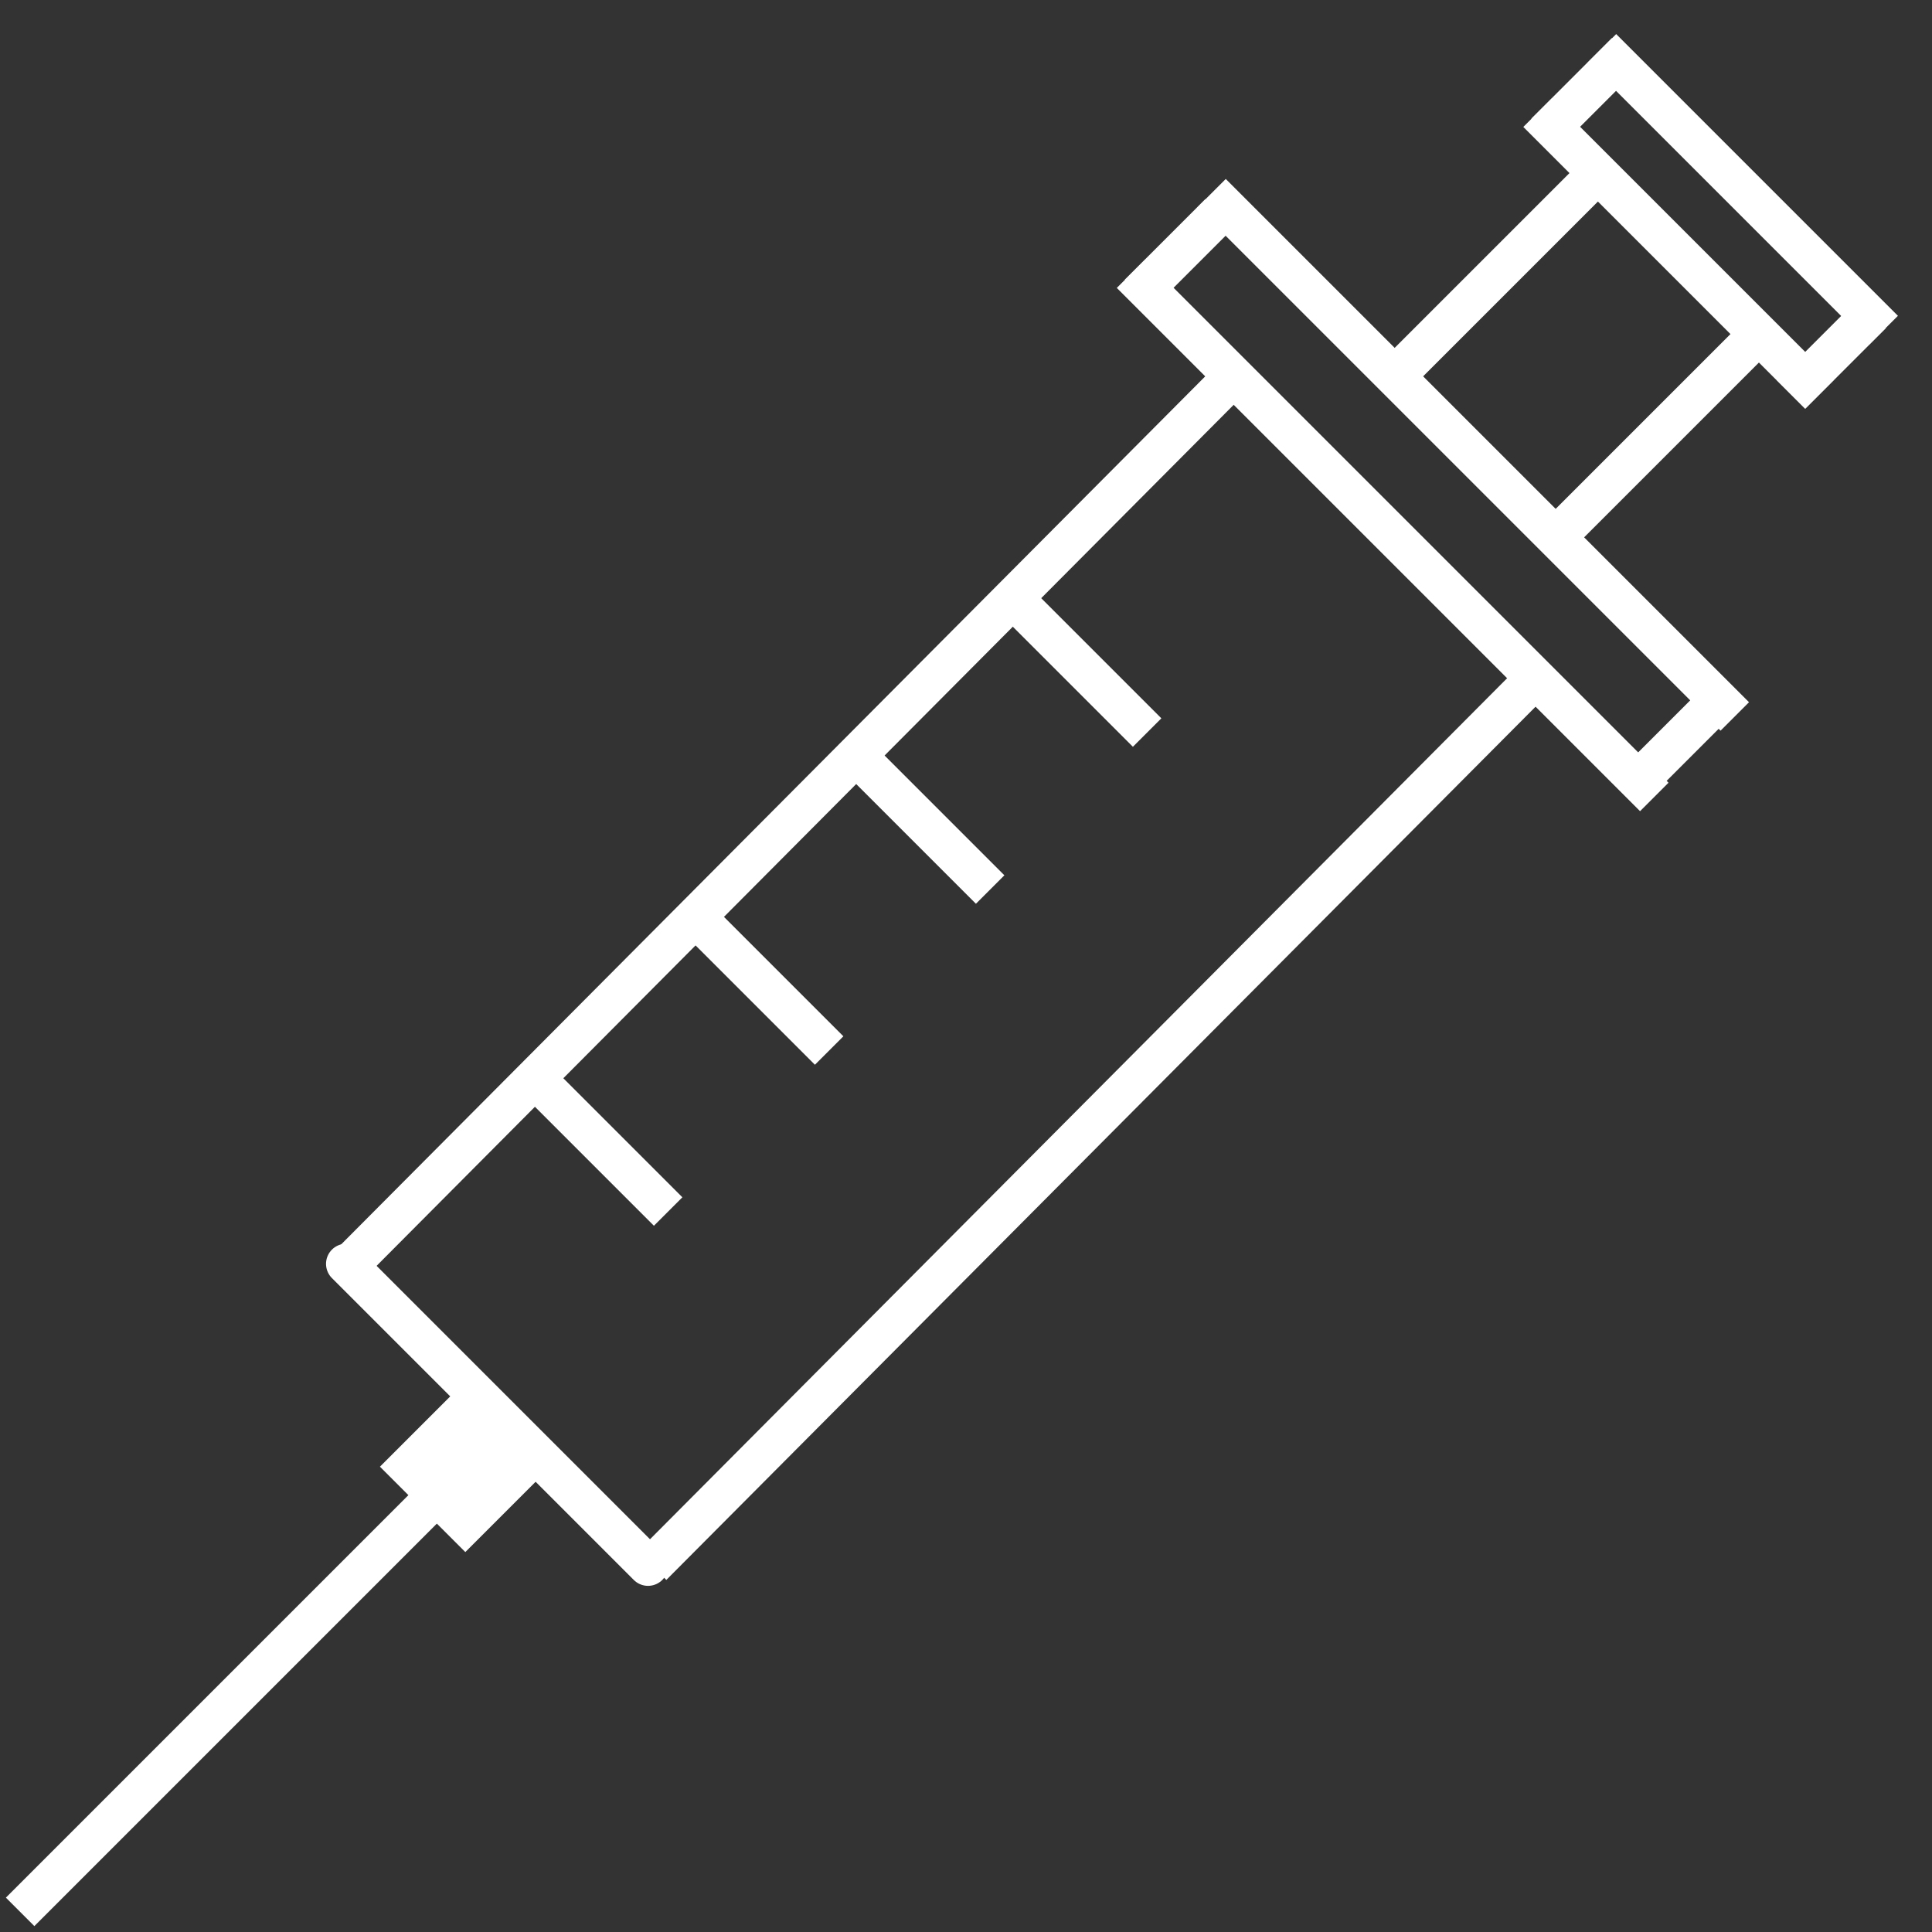 <?xml version="1.0" encoding="utf-8"?>
<!-- Generator: Adobe Illustrator 22.1.0, SVG Export Plug-In . SVG Version: 6.00 Build 0)  -->
<svg version="1.1" id="Слой_1" xmlns="http://www.w3.org/2000/svg" xmlns:xlink="http://www.w3.org/1999/xlink" x="0px" y="0px" 
	 width="29" height="29" viewBox="0 0 48 48" style="enable-background:new 0 0 48 48;" xml:space="preserve">
<rect x="0" y="0" width="48" height="48" fill="#333333" stroke="none"/>
<style type="text/css">
	.st0{fill:none;stroke:#ffffff;stroke-miterlimit:10;}
	.st1{fill:none;stroke:#ffffff;stroke-linecap:round;stroke-miterlimit:10;}
	.st2{fill:none;stroke:#ffffff;stroke-width:3;stroke-miterlimit:10;}
</style>
<g>
	<line class="st0" x1="0.5" y1="47.5" x2="12.5" y2="35.5"/>
</g>
<line class="st0" x1="39.8" y1="1.2" x2="46.8" y2="8.2"/>
<path class="st0" d="M40.2,28.8"/>
<path class="st0" d="M23.2,10.8"/>
<path class="st0" d="M22.5,37.5"/>
<path class="st0" d="M11.5,25.5"/>
<line class="st0" x1="30.1" y1="4.8" x2="43.1" y2="17.8"/>
<g>
	<line class="st0" x1="8.7" y1="31.4" x2="30.5" y2="9.5"/>
</g>
<g>
	<path class="st0" d="M39.9,15.1"/>
</g>
<g>
	<path class="st0" d="M15.5,39.5"/>
</g>
<line class="st0" x1="28.1" y1="6.8" x2="41.1" y2="19.8"/>
<line class="st1" x1="8.6" y1="31.4" x2="16.1" y2="38.9"/>
<line class="st0" x1="38.5" y1="13.5" x2="43.5" y2="8.5"/>
<line class="st0" x1="34.5" y1="9.5" x2="39.5" y2="4.5"/>
<g>
	<line class="st0" x1="16.2" y1="38.9" x2="38" y2="17"/>
</g>
<line class="st0" x1="42.6" y1="17.5" x2="40.6" y2="19.5"/>
<line class="st0" x1="30.3" y1="5.3" x2="28.3" y2="7.3"/>
<line class="st0" x1="46.5" y1="7.8" x2="44.5" y2="9.8"/>
<line class="st0" x1="40.4" y1="1.3" x2="38.4" y2="3.3"/>
<line class="st0" x1="38.2" y1="2.8" x2="45.2" y2="9.8"/>
<path class="st0" d="M27.5,18.5"/>
<path class="st0" d="M24.5,15.5"/>
<path class="st0" d="M23.5,22.5"/>
<path class="st0" d="M20.5,19.5"/>
<line class="st0" x1="17.6" y1="23.1" x2="20.6" y2="26.1"/>
<line class="st0" x1="25.5" y1="15.2" x2="28.5" y2="18.2"/>
<line class="st0" x1="21.6" y1="19.1" x2="24.6" y2="22.1"/>
<path class="st0" d="M17.4,22.4"/>
<line class="st0" x1="13.6" y1="27.1" x2="16.6" y2="30.1"/>
<line class="st2" x1="12.5" y1="35.5" x2="10.5" y2="37.5"/>
</svg>
